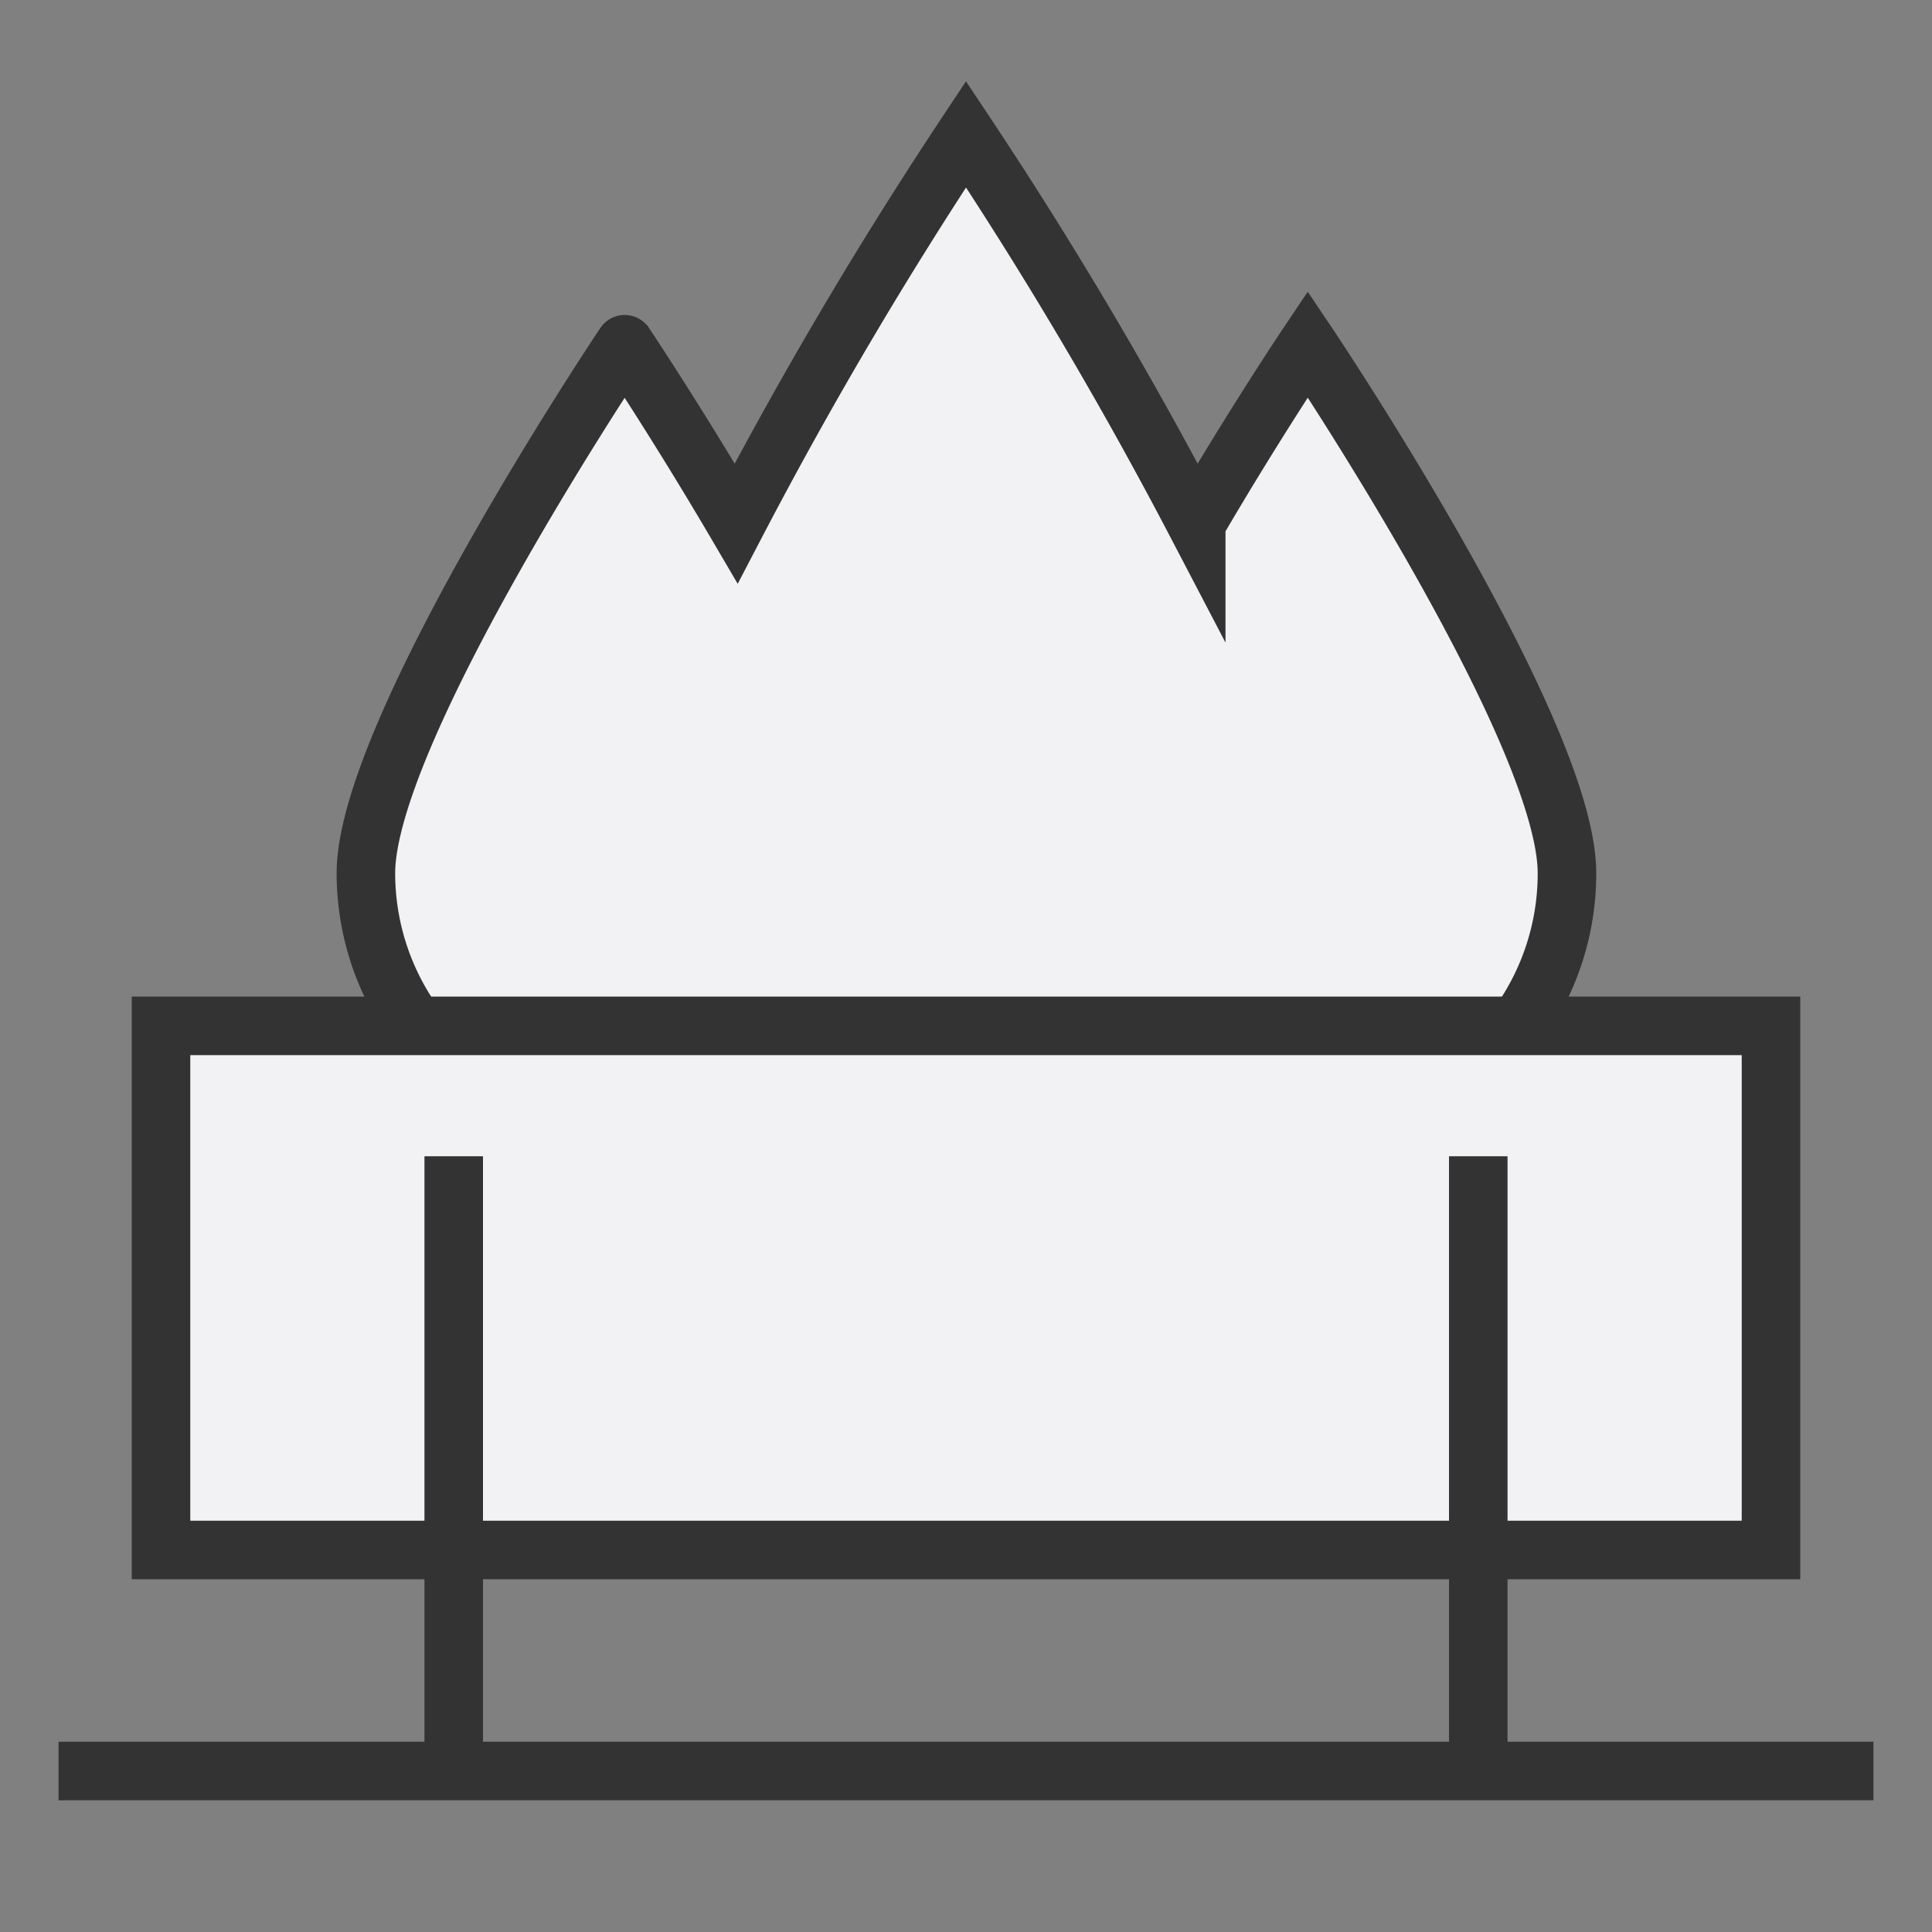 <svg class="season-item__icon" xmlns="http://www.w3.org/2000/svg" width="132" height="132" viewBox="0 0 132 132"><rect x="0" y="0" width="132" height="132" fill="#808080" stroke="none"/><g><path d="M89.35,23.52s-3.64,5.42-7.62,12.24A294.17,294.17,0,0,0,66,9.17,295.32,295.32,0,0,0,50.3,35.76c-4-6.82-7.62-12.24-7.62-12.24S25,49.87,25,59.66A17.69,17.69,0,0,0,53.58,73.6a22.39,22.39,0,0,0,24.87,0,17.69,17.69,0,0,0,28.61-13.94C107.06,49.87,89.35,23.52,89.35,23.52Z" fill="#f2f2f5" stroke="#333" stroke-miterlimit="10" stroke-width="4"/><rect x="11" y="70.09" width="110" height="35.81" fill="#f2f2f5" stroke="#333" stroke-miterlimit="10" stroke-width="4"/><line x1="31" y1="79" x2="31" y2="122.92" fill="none" stroke="#333" stroke-miterlimit="10" stroke-width="4"/><line x1="101" y1="79" x2="101" y2="122.92" fill="none" stroke="#333" stroke-miterlimit="10" stroke-width="4"/><line x1="4" y1="121" x2="128" y2="121" fill="none" stroke="#333" stroke-miterlimit="10" stroke-width="4"/></g></svg>